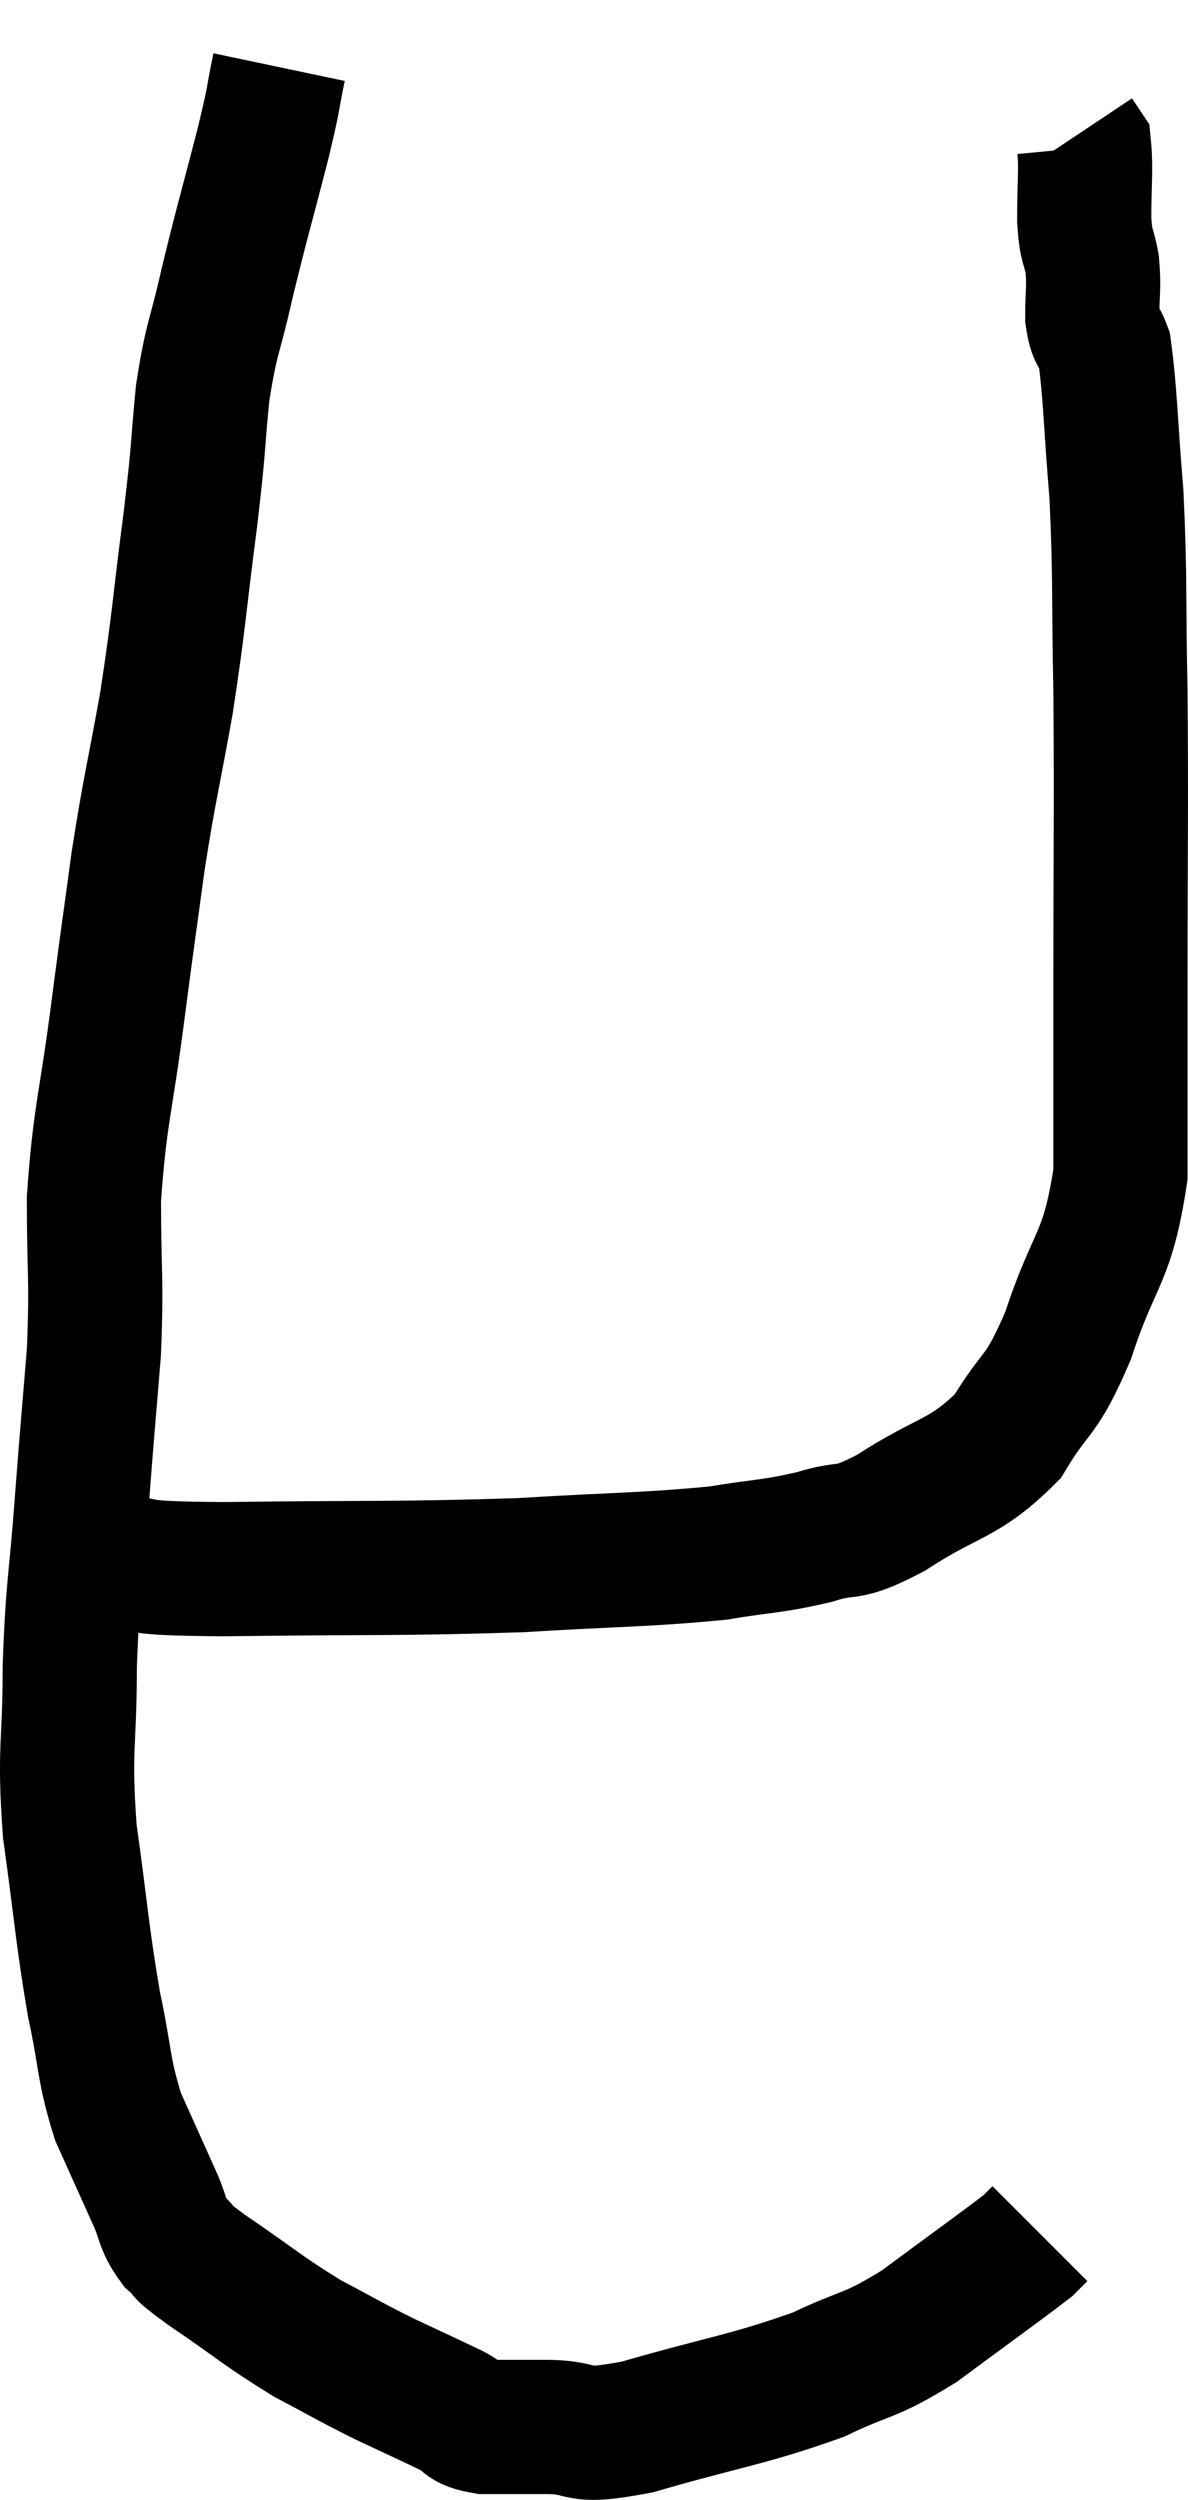 <svg xmlns="http://www.w3.org/2000/svg" viewBox="5.08 3.26 17.707 37.247" width="17.707" height="37.247"><path d="M 9.24 4.26 C 9.12 4.83, 9.195 4.59, 9 5.4 C 8.73 6.45, 8.685 6.57, 8.46 7.5 C 8.28 8.31, 8.235 8.25, 8.1 9.12 C 8.01 10.05, 8.055 9.825, 7.92 10.98 C 7.74 12.36, 7.755 12.465, 7.56 13.74 C 7.35 14.91, 7.32 14.94, 7.14 16.08 C 6.99 17.19, 7.005 17.04, 6.84 18.3 C 6.66 19.71, 6.57 19.845, 6.48 21.12 C 6.48 22.26, 6.525 22.275, 6.48 23.4 C 6.39 24.51, 6.39 24.45, 6.3 25.62 C 6.21 26.85, 6.165 26.85, 6.12 28.08 C 6.12 29.31, 6.03 29.28, 6.12 30.54 C 6.3 31.83, 6.3 32.055, 6.48 33.12 C 6.66 33.96, 6.615 34.08, 6.84 34.8 C 7.11 35.4, 7.17 35.535, 7.38 36 C 7.53 36.33, 7.485 36.39, 7.68 36.66 C 7.92 36.87, 7.665 36.72, 8.16 37.08 C 8.91 37.59, 9 37.695, 9.66 38.1 C 10.23 38.4, 10.26 38.43, 10.8 38.7 C 11.31 38.94, 11.445 39, 11.82 39.18 C 12.06 39.3, 11.955 39.36, 12.3 39.42 C 12.75 39.42, 12.63 39.42, 13.2 39.42 C 13.89 39.42, 13.56 39.615, 14.58 39.42 C 15.93 39.03, 16.23 39.015, 17.28 38.64 C 18.03 38.28, 18 38.4, 18.78 37.92 C 19.59 37.32, 19.95 37.065, 20.4 36.72 C 20.49 36.63, 20.535 36.585, 20.58 36.54 C 20.58 36.54, 20.58 36.54, 20.58 36.54 C 20.58 36.54, 20.58 36.54, 20.58 36.54 L 20.58 36.54" fill="none" stroke="black" stroke-width="2"></path><path d="M 6.66 26.52 C 7.53 26.58, 6.855 26.625, 8.4 26.64 C 10.62 26.61, 10.995 26.64, 12.84 26.58 C 14.31 26.49, 14.685 26.505, 15.78 26.4 C 16.5 26.28, 16.575 26.31, 17.22 26.16 C 17.79 25.98, 17.64 26.175, 18.36 25.8 C 19.23 25.23, 19.44 25.32, 20.1 24.66 C 20.55 23.91, 20.58 24.135, 21 23.16 C 21.39 21.96, 21.585 22.05, 21.78 20.76 C 21.78 19.38, 21.78 19.8, 21.78 18 C 21.78 15.78, 21.795 15.405, 21.78 13.56 C 21.75 12.09, 21.78 11.895, 21.72 10.62 C 21.63 9.54, 21.63 9.12, 21.54 8.46 C 21.45 8.22, 21.405 8.295, 21.36 7.98 C 21.36 7.59, 21.39 7.56, 21.36 7.2 C 21.3 6.87, 21.27 6.975, 21.24 6.54 C 21.24 6, 21.27 5.775, 21.24 5.46 C 21.18 5.37, 21.15 5.325, 21.12 5.28 L 21.12 5.28" fill="none" stroke="black" stroke-width="2"></path></svg>
